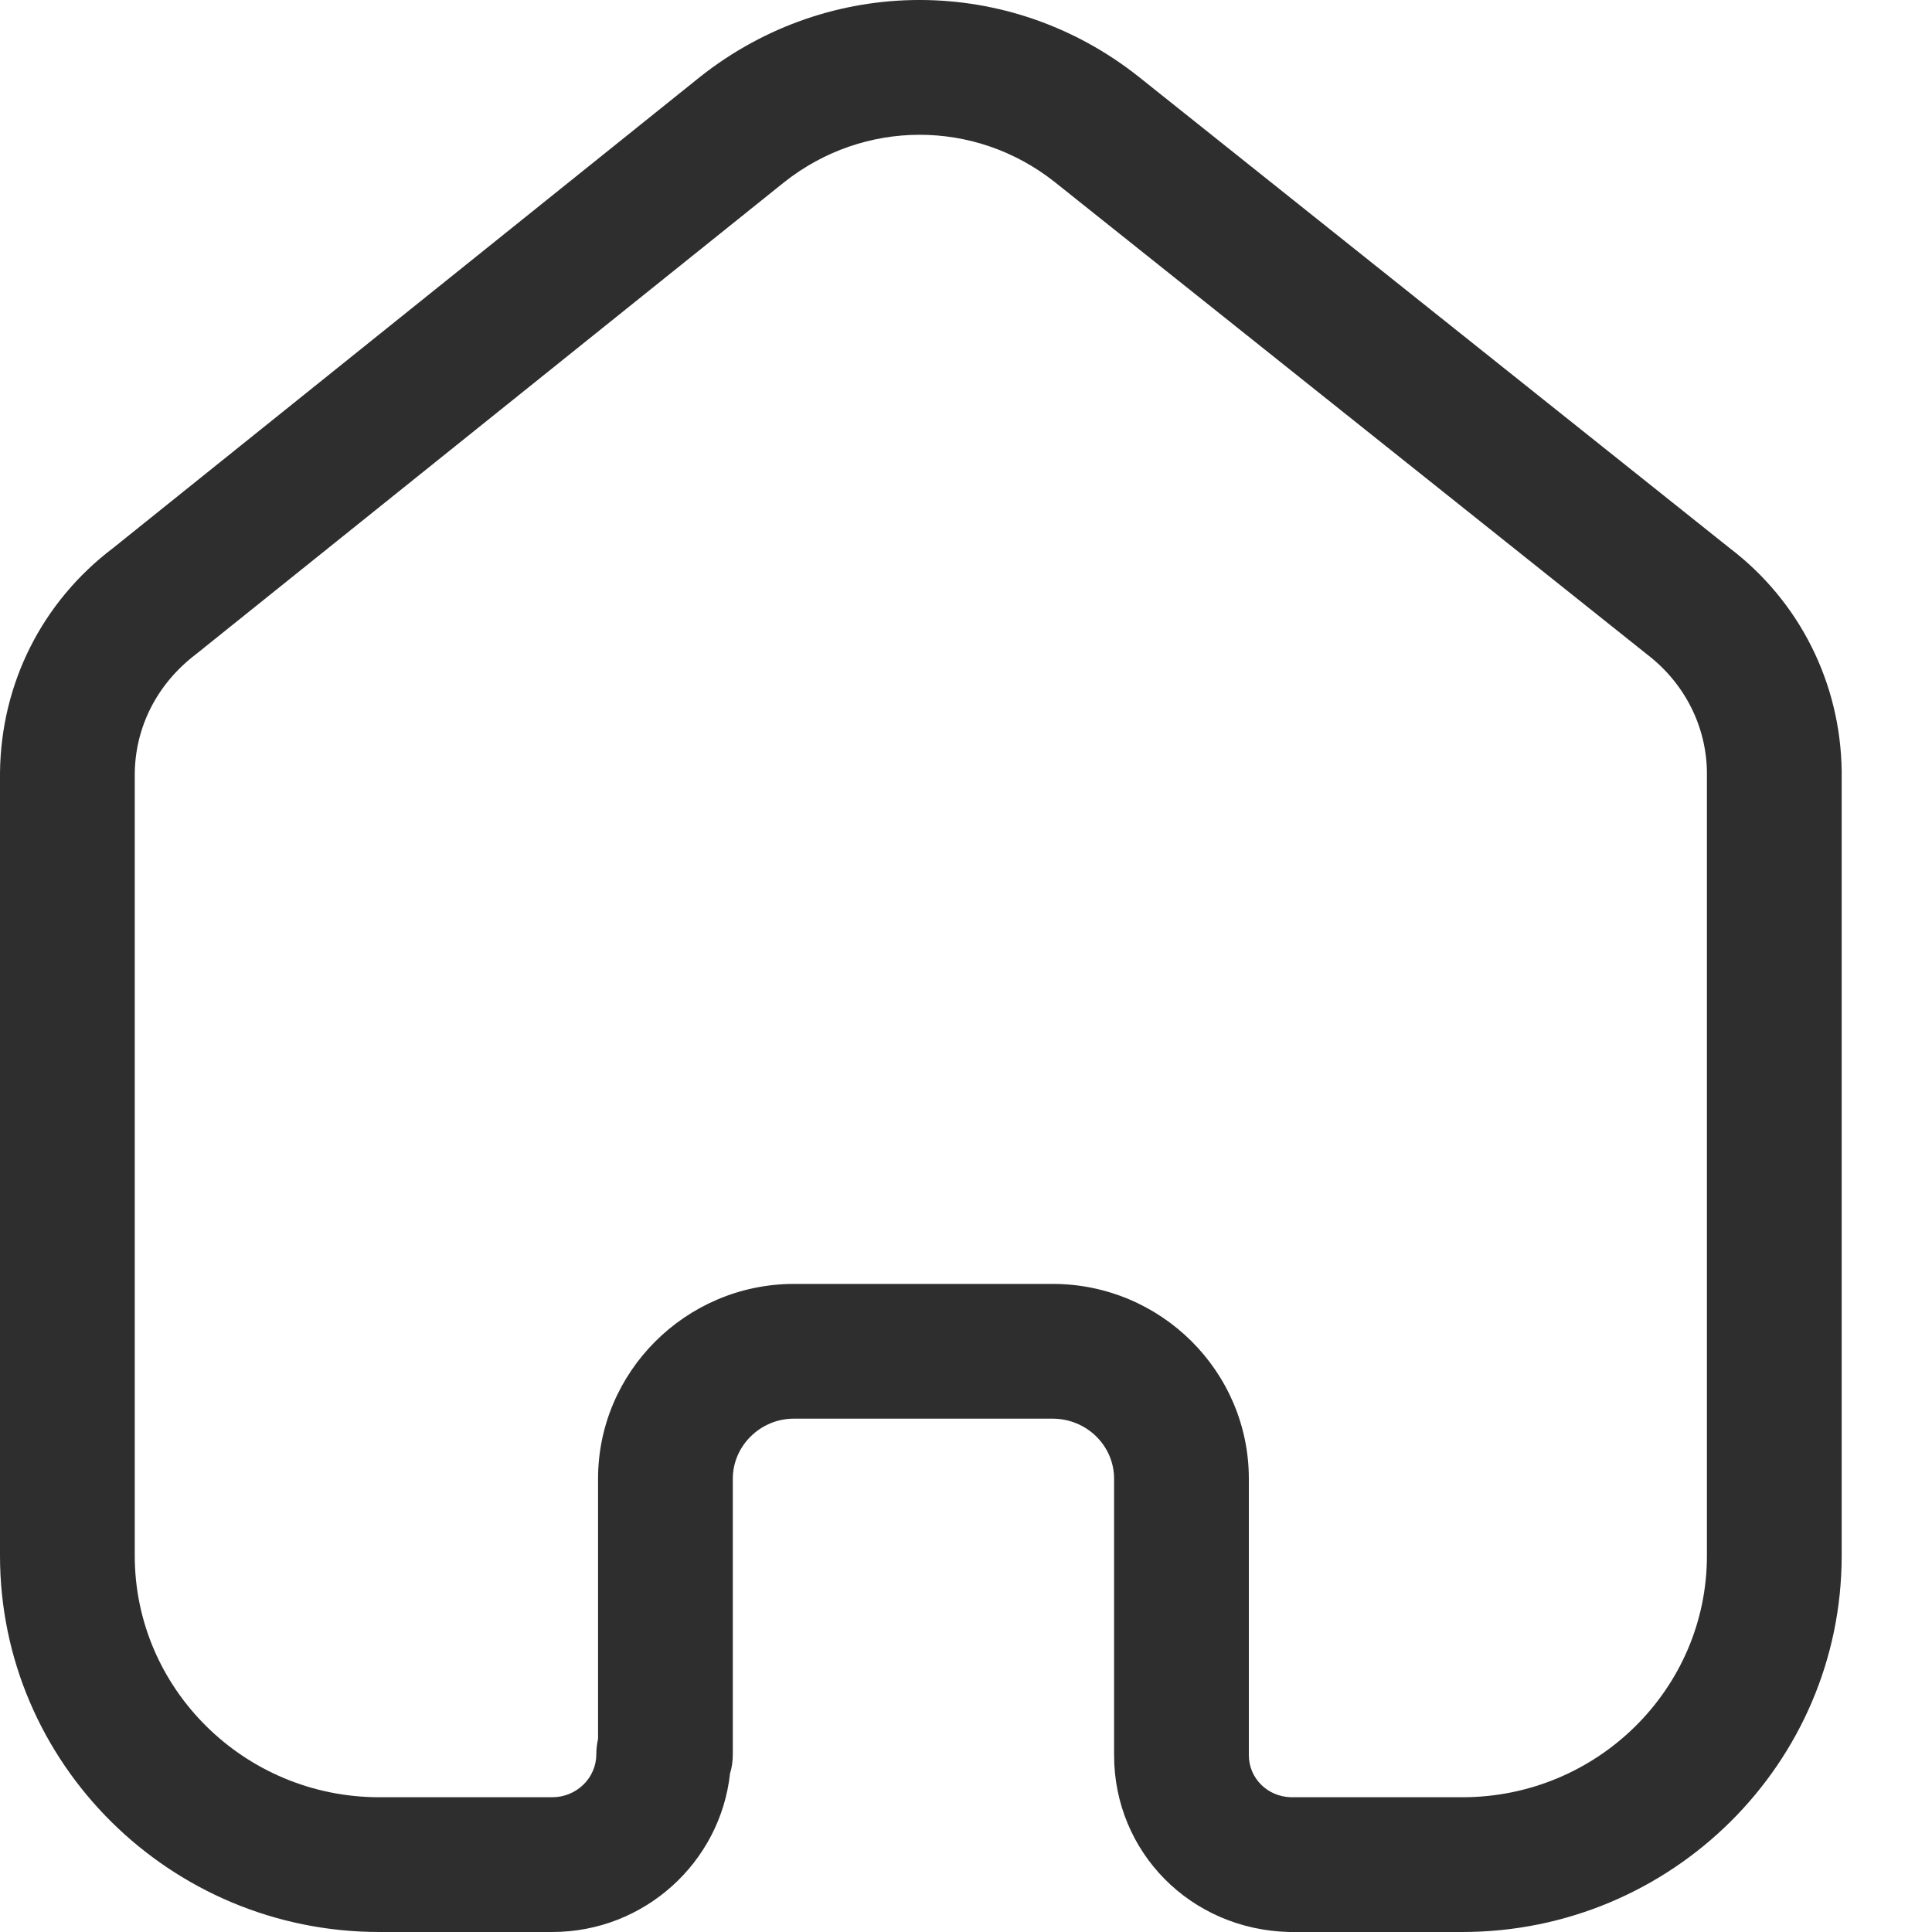 <svg width="20" height="20" viewBox="0 0 20 20" fill="none" xmlns="http://www.w3.org/2000/svg">
<path fill-rule="evenodd" clip-rule="evenodd" d="M10.897 13.291C12.017 13.291 12.928 14.196 12.928 15.308V18.169C12.928 18.408 13.12 18.599 13.365 18.605H15.138C16.535 18.605 17.67 17.483 17.67 16.105V7.992C17.664 7.517 17.438 7.071 17.05 6.774L10.918 1.884C10.095 1.232 8.944 1.232 8.118 1.886L2.028 6.773C1.626 7.079 1.4 7.525 1.395 8.008V16.105C1.395 17.483 2.531 18.605 3.927 18.605H5.717C5.969 18.605 6.173 18.405 6.173 18.16C6.173 18.106 6.18 18.052 6.191 18V15.308C6.191 14.202 7.097 13.298 8.208 13.291H10.897ZM15.138 20H13.348C12.323 19.976 11.533 19.171 11.533 18.169V15.308C11.533 14.965 11.248 14.686 10.897 14.686H8.213C7.87 14.688 7.586 14.968 7.586 15.308V18.16C7.586 18.229 7.577 18.296 7.557 18.36C7.457 19.28 6.67 20 5.717 20H3.927C1.761 20 0 18.253 0 16.105V8.001C0.009 7.077 0.435 6.23 1.171 5.673L7.248 0.795C8.587 -0.265 10.451 -0.265 11.787 0.794L17.908 5.676C18.627 6.224 19.053 7.068 19.065 7.982V16.105C19.065 18.253 17.304 20 15.138 20Z" fill="#2E2E2E"/>
</svg>
